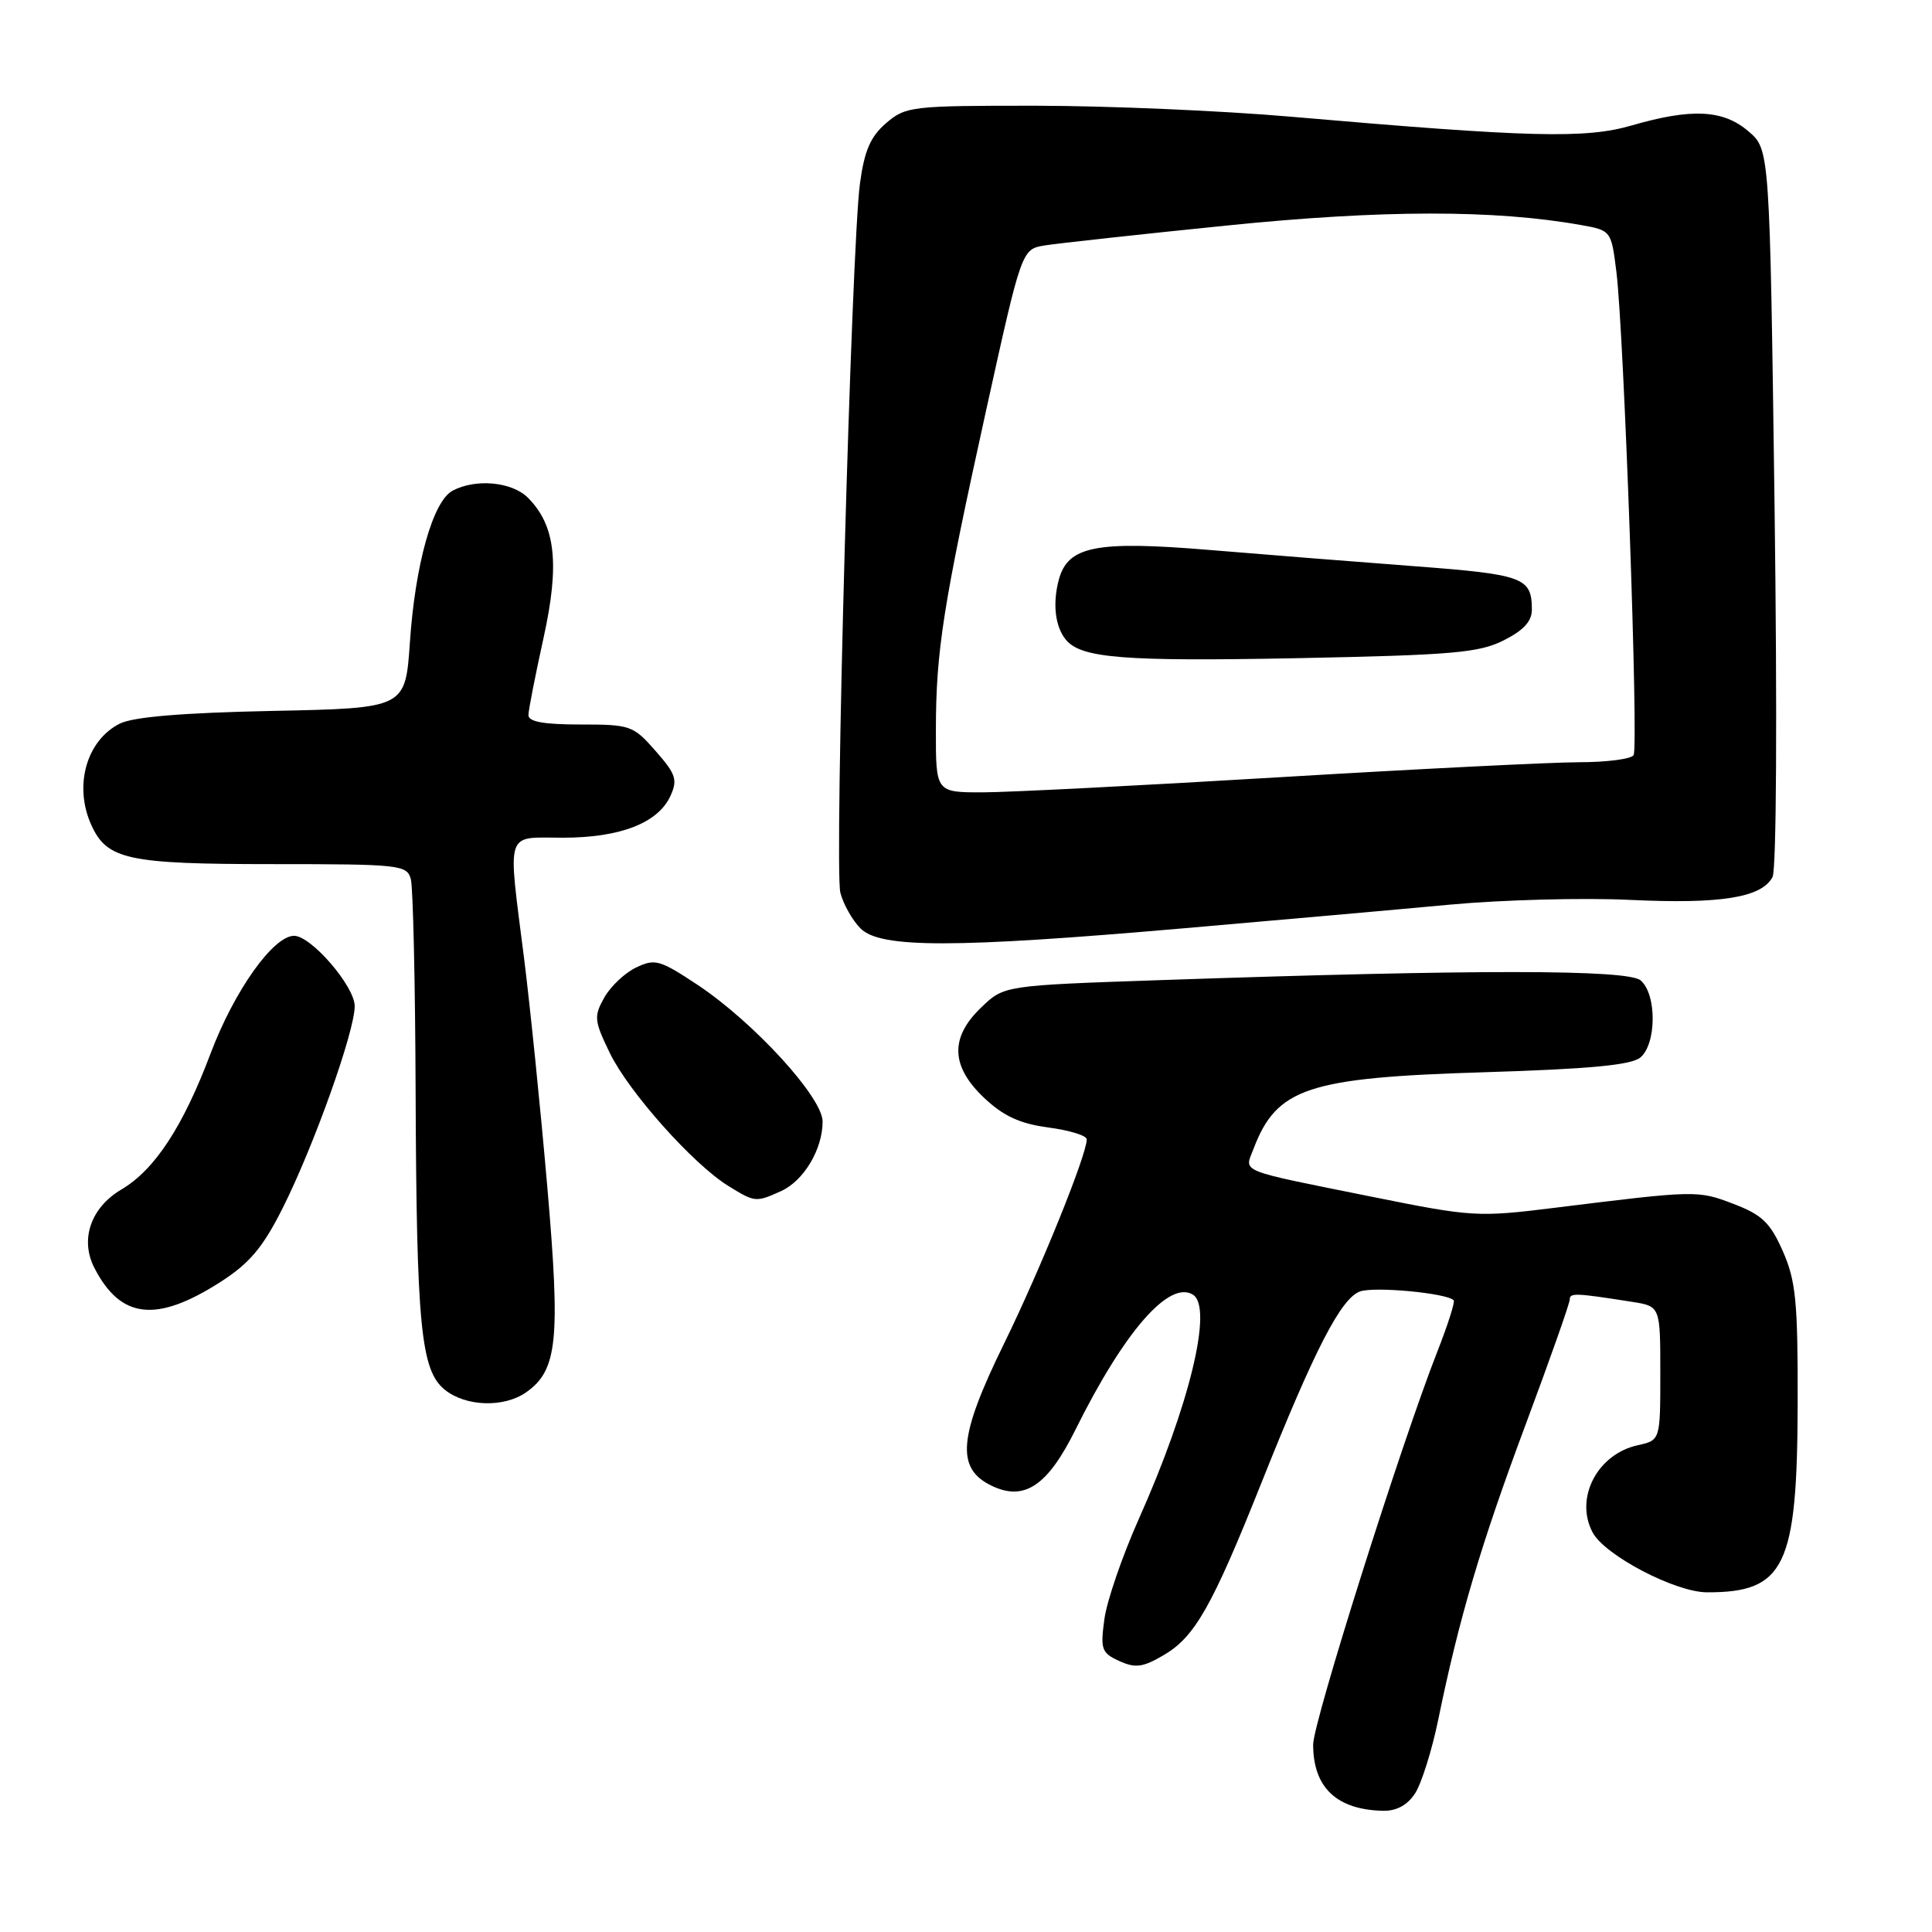 <?xml version="1.0" encoding="UTF-8" standalone="no"?>
<!DOCTYPE svg PUBLIC "-//W3C//DTD SVG 1.1//EN" "http://www.w3.org/Graphics/SVG/1.1/DTD/svg11.dtd" >
<svg xmlns="http://www.w3.org/2000/svg" xmlns:xlink="http://www.w3.org/1999/xlink" version="1.1" viewBox="0 0 256 256">
 <g >
 <path fill="currentColor"
d=" M 187.50 237.64 C 188.35 236.34 189.73 231.95 190.57 227.89 C 193.33 214.42 196.22 204.67 202.14 188.80 C 205.36 180.17 208.00 172.69 208.00 172.19 C 208.00 171.29 208.75 171.32 216.25 172.50 C 220.00 173.09 220.00 173.09 220.00 181.97 C 220.00 190.84 220.00 190.84 217.01 191.50 C 211.64 192.68 208.61 198.53 211.04 203.07 C 212.66 206.10 221.99 210.98 226.18 210.99 C 236.51 211.02 238.15 207.59 238.20 185.99 C 238.23 172.43 237.96 169.71 236.23 165.78 C 234.56 162.00 233.47 160.96 229.69 159.52 C 224.95 157.71 224.78 157.71 206.00 160.04 C 195.86 161.30 195.04 161.25 182.00 158.62 C 163.70 154.93 164.89 155.41 166.11 152.20 C 169.17 144.16 173.31 142.79 196.60 142.08 C 210.61 141.65 216.13 141.13 217.35 140.13 C 219.52 138.32 219.54 131.70 217.38 129.90 C 215.64 128.45 195.40 128.44 153.78 129.87 C 133.05 130.58 133.05 130.58 130.03 133.48 C 125.84 137.48 125.97 141.29 130.42 145.49 C 132.98 147.90 135.14 148.89 138.92 149.40 C 141.72 149.77 144.00 150.47 144.00 150.97 C 144.00 153.03 137.84 168.24 133.06 178.00 C 126.97 190.42 126.61 194.59 131.44 196.89 C 135.74 198.94 138.82 196.87 142.50 189.45 C 148.95 176.45 154.92 169.59 158.07 171.55 C 160.77 173.21 157.62 186.24 150.88 201.31 C 148.72 206.16 146.67 212.11 146.34 214.52 C 145.79 218.55 145.96 219.02 148.30 220.09 C 150.44 221.06 151.43 220.94 154.18 219.32 C 158.32 216.91 160.60 212.89 167.14 196.50 C 174.18 178.84 177.67 172.06 180.19 171.13 C 182.06 170.44 191.67 171.33 192.62 172.29 C 192.82 172.49 191.85 175.54 190.46 179.08 C 185.69 191.21 174.00 228.19 174.00 231.16 C 174.00 236.85 177.10 239.79 183.23 239.94 C 185.04 239.98 186.48 239.20 187.50 237.64 Z  M 69.70 184.50 C 73.87 181.58 74.28 177.61 72.52 157.27 C 71.63 146.95 70.24 133.34 69.45 127.04 C 67.26 109.70 66.84 111.00 74.60 111.00 C 82.19 111.00 87.20 109.05 88.84 105.46 C 89.81 103.33 89.56 102.56 86.87 99.51 C 83.91 96.13 83.53 96.00 76.90 96.00 C 72.03 96.00 70.01 95.63 70.02 94.75 C 70.03 94.06 70.93 89.49 72.01 84.58 C 74.19 74.73 73.62 69.62 69.95 65.95 C 67.83 63.83 63.02 63.39 59.97 65.02 C 57.36 66.41 55.01 74.77 54.31 85.17 C 53.71 93.84 53.71 93.84 36.11 94.20 C 24.10 94.45 17.66 94.99 15.86 95.89 C 11.44 98.12 9.75 104.16 12.11 109.34 C 14.19 113.91 16.95 114.50 36.11 114.50 C 53.05 114.50 53.92 114.60 54.44 116.50 C 54.73 117.60 55.02 130.20 55.07 144.50 C 55.19 175.75 55.76 181.57 58.93 184.14 C 61.70 186.39 66.77 186.55 69.70 184.50 Z  M 29.24 169.85 C 33.07 167.39 34.83 165.30 37.44 160.11 C 41.57 151.90 47.00 136.69 47.00 133.32 C 47.00 130.69 41.23 124.00 38.97 124.00 C 36.21 124.00 31.05 131.27 27.92 139.55 C 24.25 149.29 20.51 155.00 16.09 157.61 C 12.02 160.01 10.56 164.26 12.52 168.03 C 16.01 174.79 20.74 175.30 29.24 169.85 Z  M 103.53 157.81 C 106.52 156.44 109.00 152.27 109.00 148.61 C 109.00 145.41 99.88 135.45 92.45 130.51 C 87.43 127.18 86.78 127.00 84.29 128.20 C 82.79 128.91 80.89 130.71 80.06 132.20 C 78.67 134.68 78.73 135.26 80.81 139.54 C 83.31 144.69 91.85 154.27 96.50 157.14 C 100.05 159.33 100.15 159.34 103.53 157.81 Z  M 156.66 123.02 C 169.22 121.93 185.17 120.52 192.11 119.87 C 199.04 119.23 209.78 118.94 215.98 119.24 C 228.03 119.81 233.43 118.94 234.87 116.21 C 235.39 115.22 235.50 94.57 235.14 67.16 C 234.50 19.82 234.50 19.82 231.69 17.41 C 228.34 14.53 224.16 14.32 216.22 16.62 C 210.10 18.40 202.80 18.22 171.00 15.46 C 161.93 14.67 146.76 14.02 137.31 14.01 C 120.75 14.00 120.01 14.09 117.41 16.32 C 115.34 18.10 114.54 19.96 113.95 24.30 C 112.81 32.65 110.54 115.04 111.35 118.28 C 111.74 119.80 112.94 121.94 114.03 123.03 C 116.65 125.65 126.34 125.65 156.66 123.02 Z  M 124.01 96.75 C 124.02 86.23 124.95 80.30 130.69 54.26 C 135.38 33.02 135.38 33.02 138.44 32.52 C 140.12 32.25 150.95 31.06 162.50 29.89 C 183.11 27.79 198.01 27.77 209.50 29.82 C 213.47 30.53 213.50 30.56 214.18 36.02 C 215.18 44.05 217.14 98.97 216.46 100.06 C 216.14 100.58 212.87 101.00 209.19 101.00 C 205.51 101.01 187.65 101.90 169.50 102.99 C 151.35 104.08 133.69 104.98 130.25 104.99 C 124.00 105.00 124.00 105.00 124.01 96.75 Z  M 199.25 84.85 C 201.91 83.51 203.00 82.31 202.98 80.73 C 202.96 76.52 201.86 76.12 187.47 75.03 C 179.79 74.45 167.53 73.48 160.23 72.87 C 145.14 71.62 141.47 72.36 140.28 76.88 C 139.46 80.02 139.82 83.04 141.22 84.75 C 143.24 87.22 148.83 87.66 172.00 87.21 C 192.47 86.80 195.98 86.50 199.25 84.85 Z "/>
</g>
</svg>